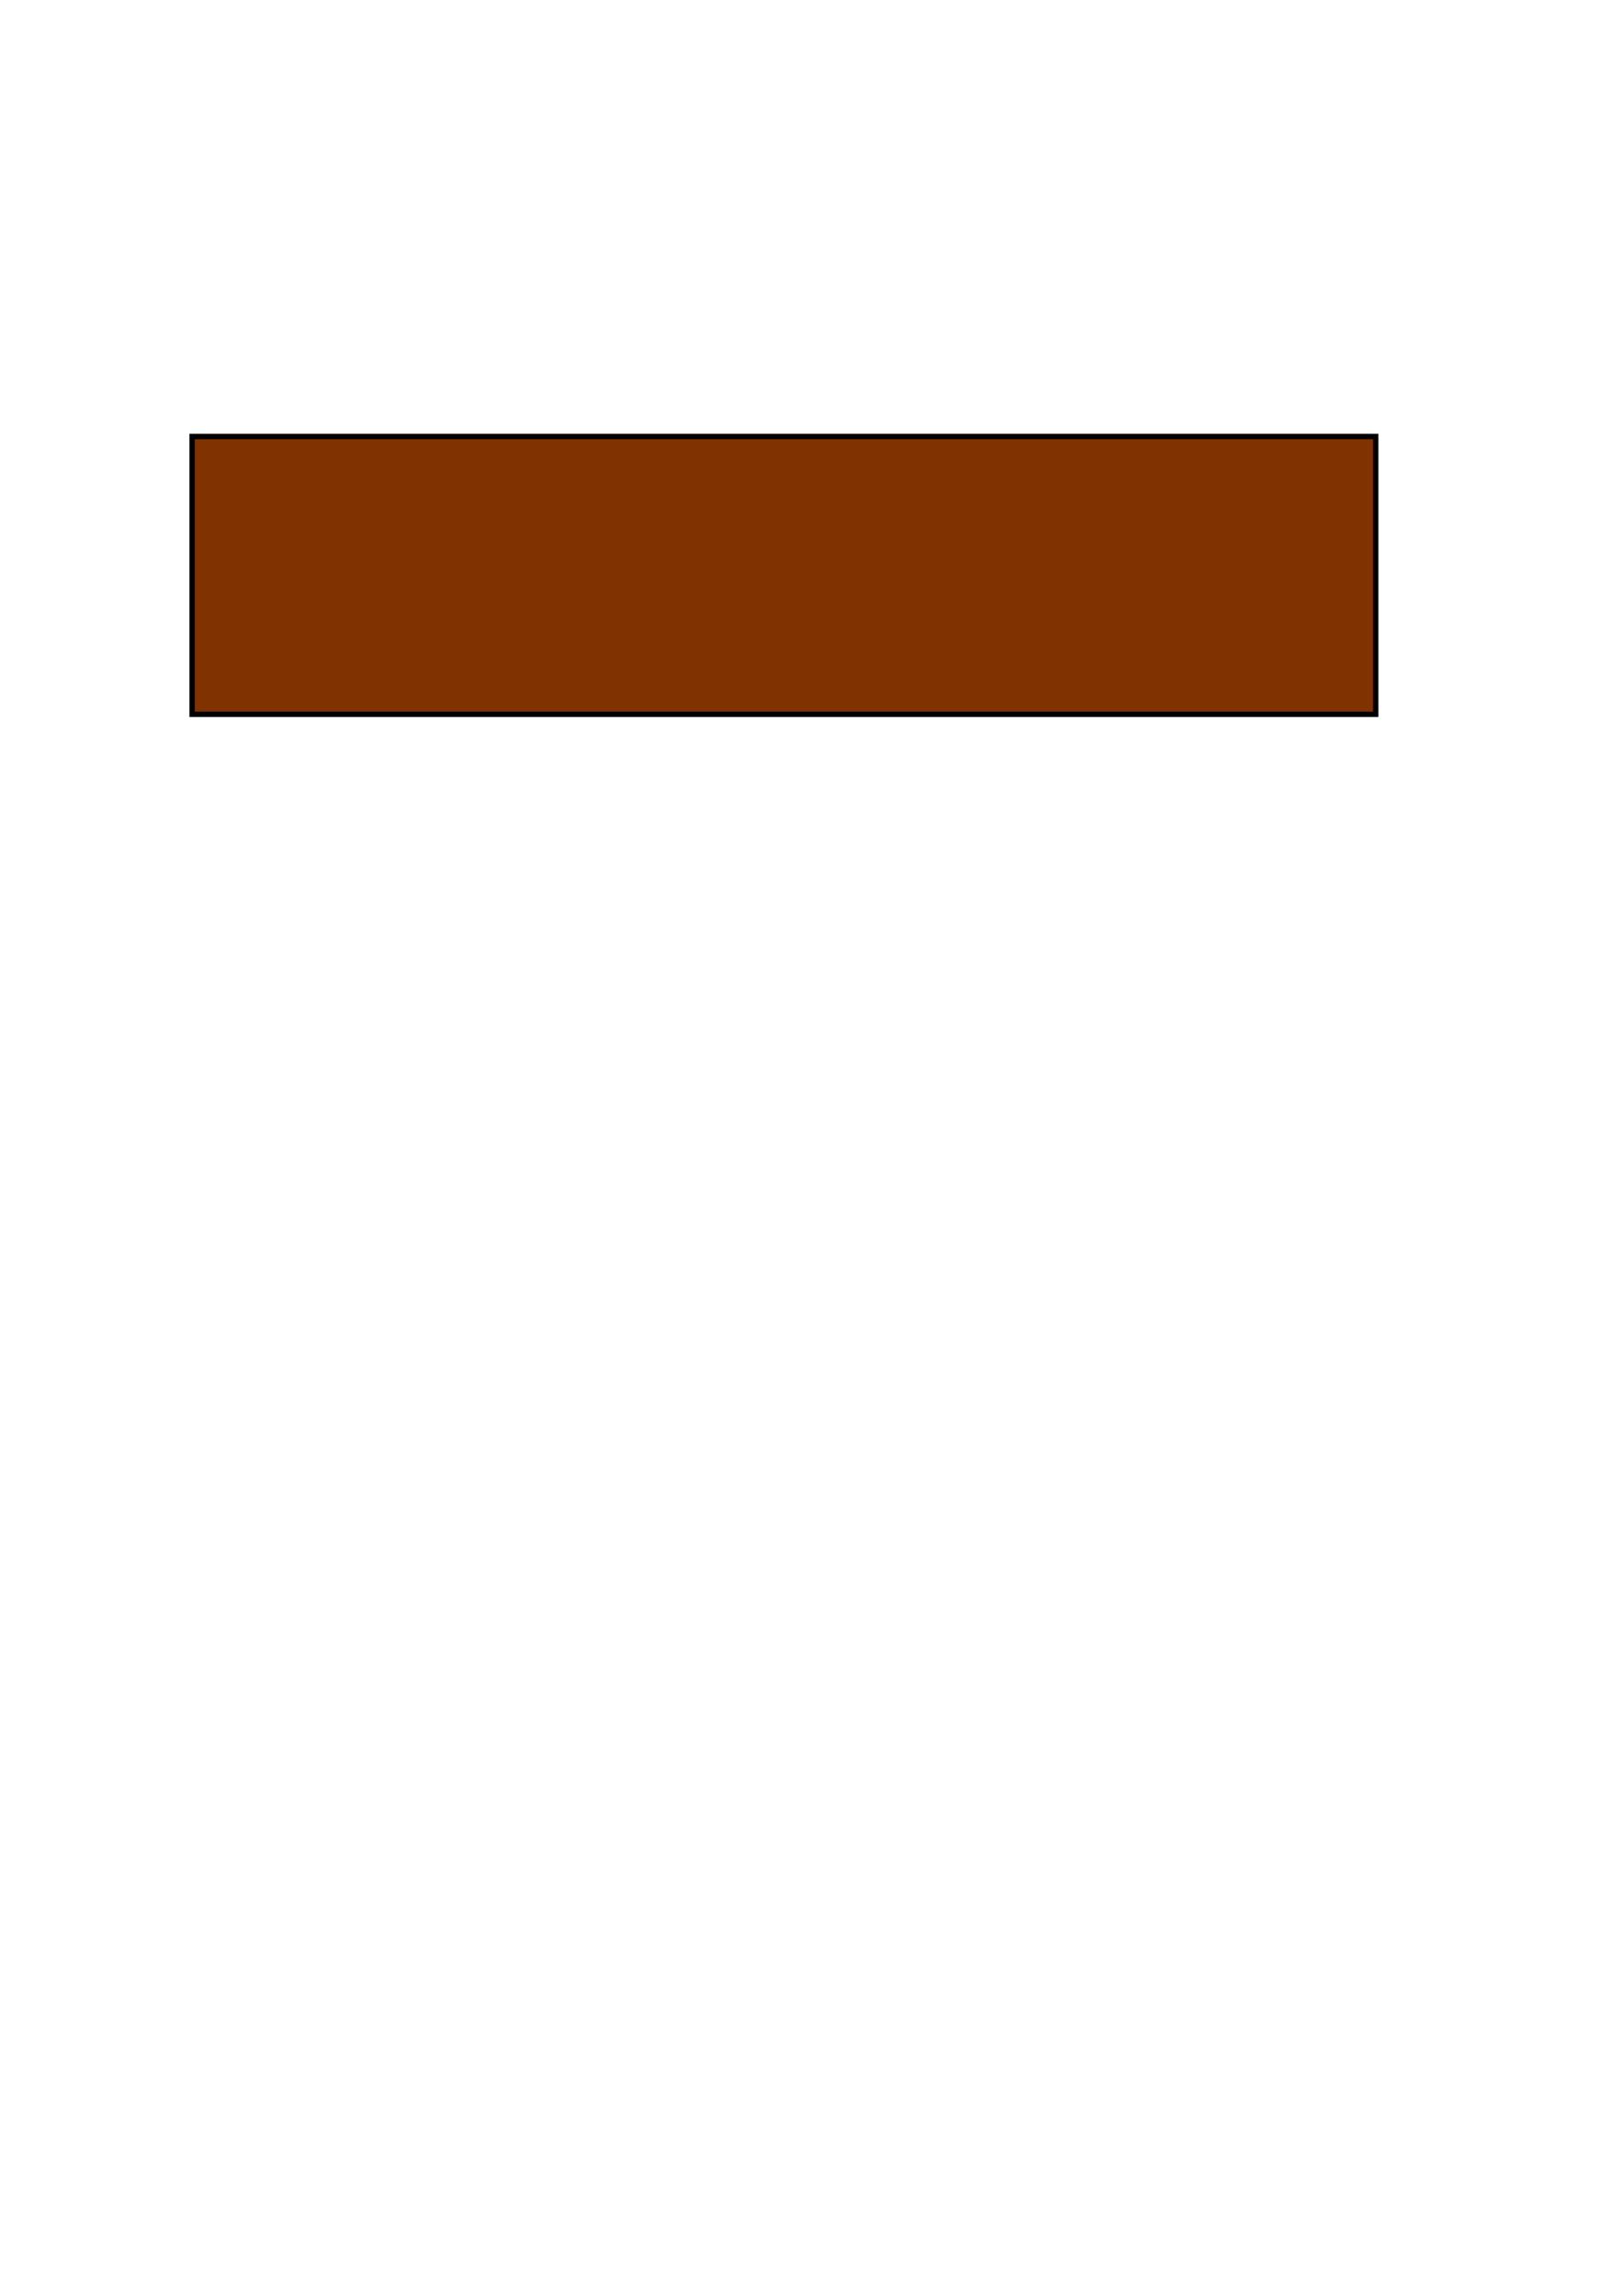 <?xml version="1.0" encoding="UTF-8" standalone="no"?>
<!-- Created with Inkscape (http://www.inkscape.org/) -->

<svg
   xmlns:dc="http://purl.org/dc/elements/1.1/"
   xmlns:cc="http://creativecommons.org/ns#"
   xmlns:rdf="http://www.w3.org/1999/02/22-rdf-syntax-ns#"
   xmlns:svg="http://www.w3.org/2000/svg"
   xmlns="http://www.w3.org/2000/svg"
   xmlns:sodipodi="http://sodipodi.sourceforge.net/DTD/sodipodi-0.dtd"
   xmlns:inkscape="http://www.inkscape.org/namespaces/inkscape"
   width="210mm"
   height="297mm"
   id="svg3003"
   version="1.1"
   inkscape:version="0.48.2 r9819"
   sodipodi:docname="ground.svg"
   inkscape:export-filename="C:\Users\n0p\Dropbox\dev\platformer\pyglet\img_dev\ground.png"
   inkscape:export-xdpi="123.82436"
   inkscape:export-ydpi="123.82436">
  <defs
     id="defs3005" />
  <sodipodi:namedview
     id="base"
     pagecolor="#ffffff"
     bordercolor="#666666"
     borderopacity="1.0"
     inkscape:pageopacity="0.0"
     inkscape:pageshadow="2"
     inkscape:zoom="0.24748737"
     inkscape:cx="-565.60496"
     inkscape:cy="1053.8169"
     inkscape:document-units="px"
     inkscape:current-layer="layer1"
     showgrid="false"
     inkscape:window-width="1248"
     inkscape:window-height="743"
     inkscape:window-x="25"
     inkscape:window-y="25"
     inkscape:window-maximized="0" />
  <g
     inkscape:label="Ebene 1"
     inkscape:groupmode="layer"
     id="layer1">
    <rect
       style="fill:#803300;stroke:#000000;stroke-width:2.638;stroke-opacity:1"
       id="rect3011"
       width="578.817"
       height="135.835"
       x="93.944"
       y="213.43"
       ry="0"
       rx="5.051" />
  </g>
</svg>
